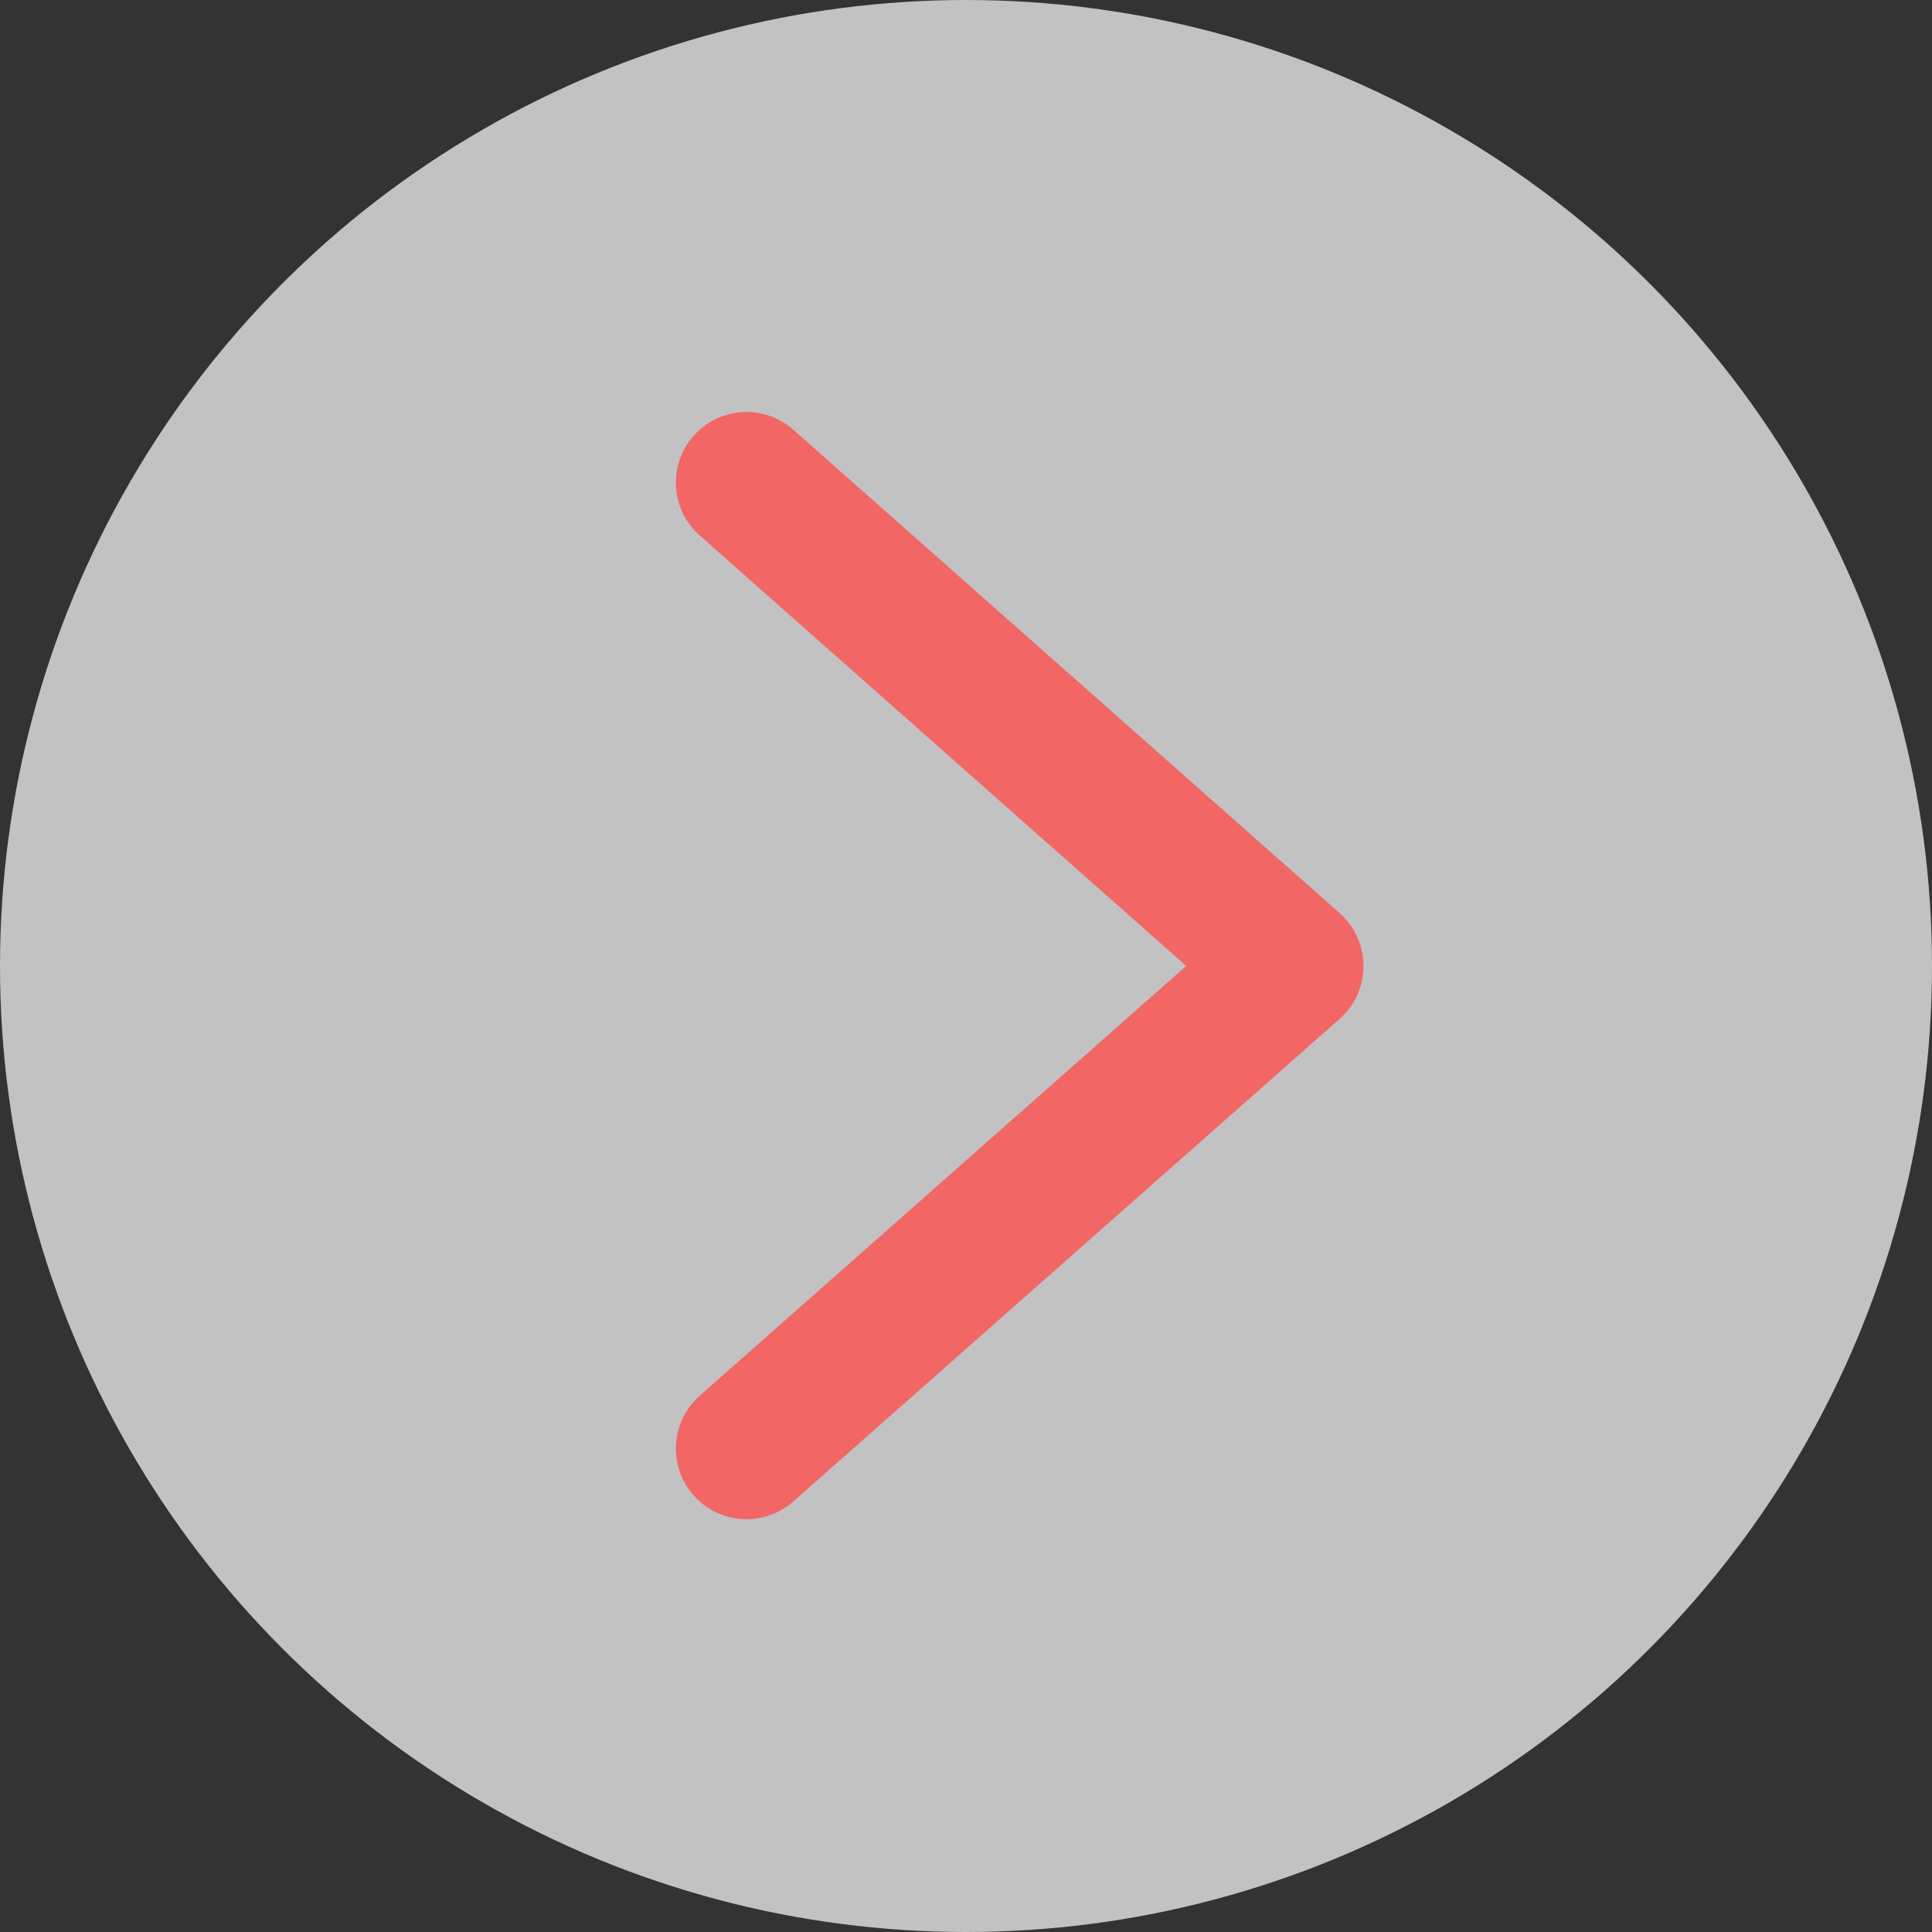 <svg xmlns="http://www.w3.org/2000/svg" viewBox="0 0 23.94 23.94"><rect x="0" y="0" width="23.94" height="23.94" fill="#333333" stroke="none"/><defs><style>.cls-1{fill:#fff;opacity:0.7;}.cls-2{fill:none;stroke:#f26666;stroke-linecap:round;stroke-linejoin:round;stroke-width:1.75px;}</style></defs><g id="Layer_2" data-name="Layer 2"><g id="レイヤー_1" data-name="レイヤー 1"><g id="戻るボタン"><g id="戻るボタン-2" data-name="戻るボタン"><circle class="cls-1" cx="11.97" cy="11.97" r="11.97"/><polyline class="cls-2" points="9.25 17.95 16.02 11.97 9.25 5.98"/></g></g></g></g></svg>